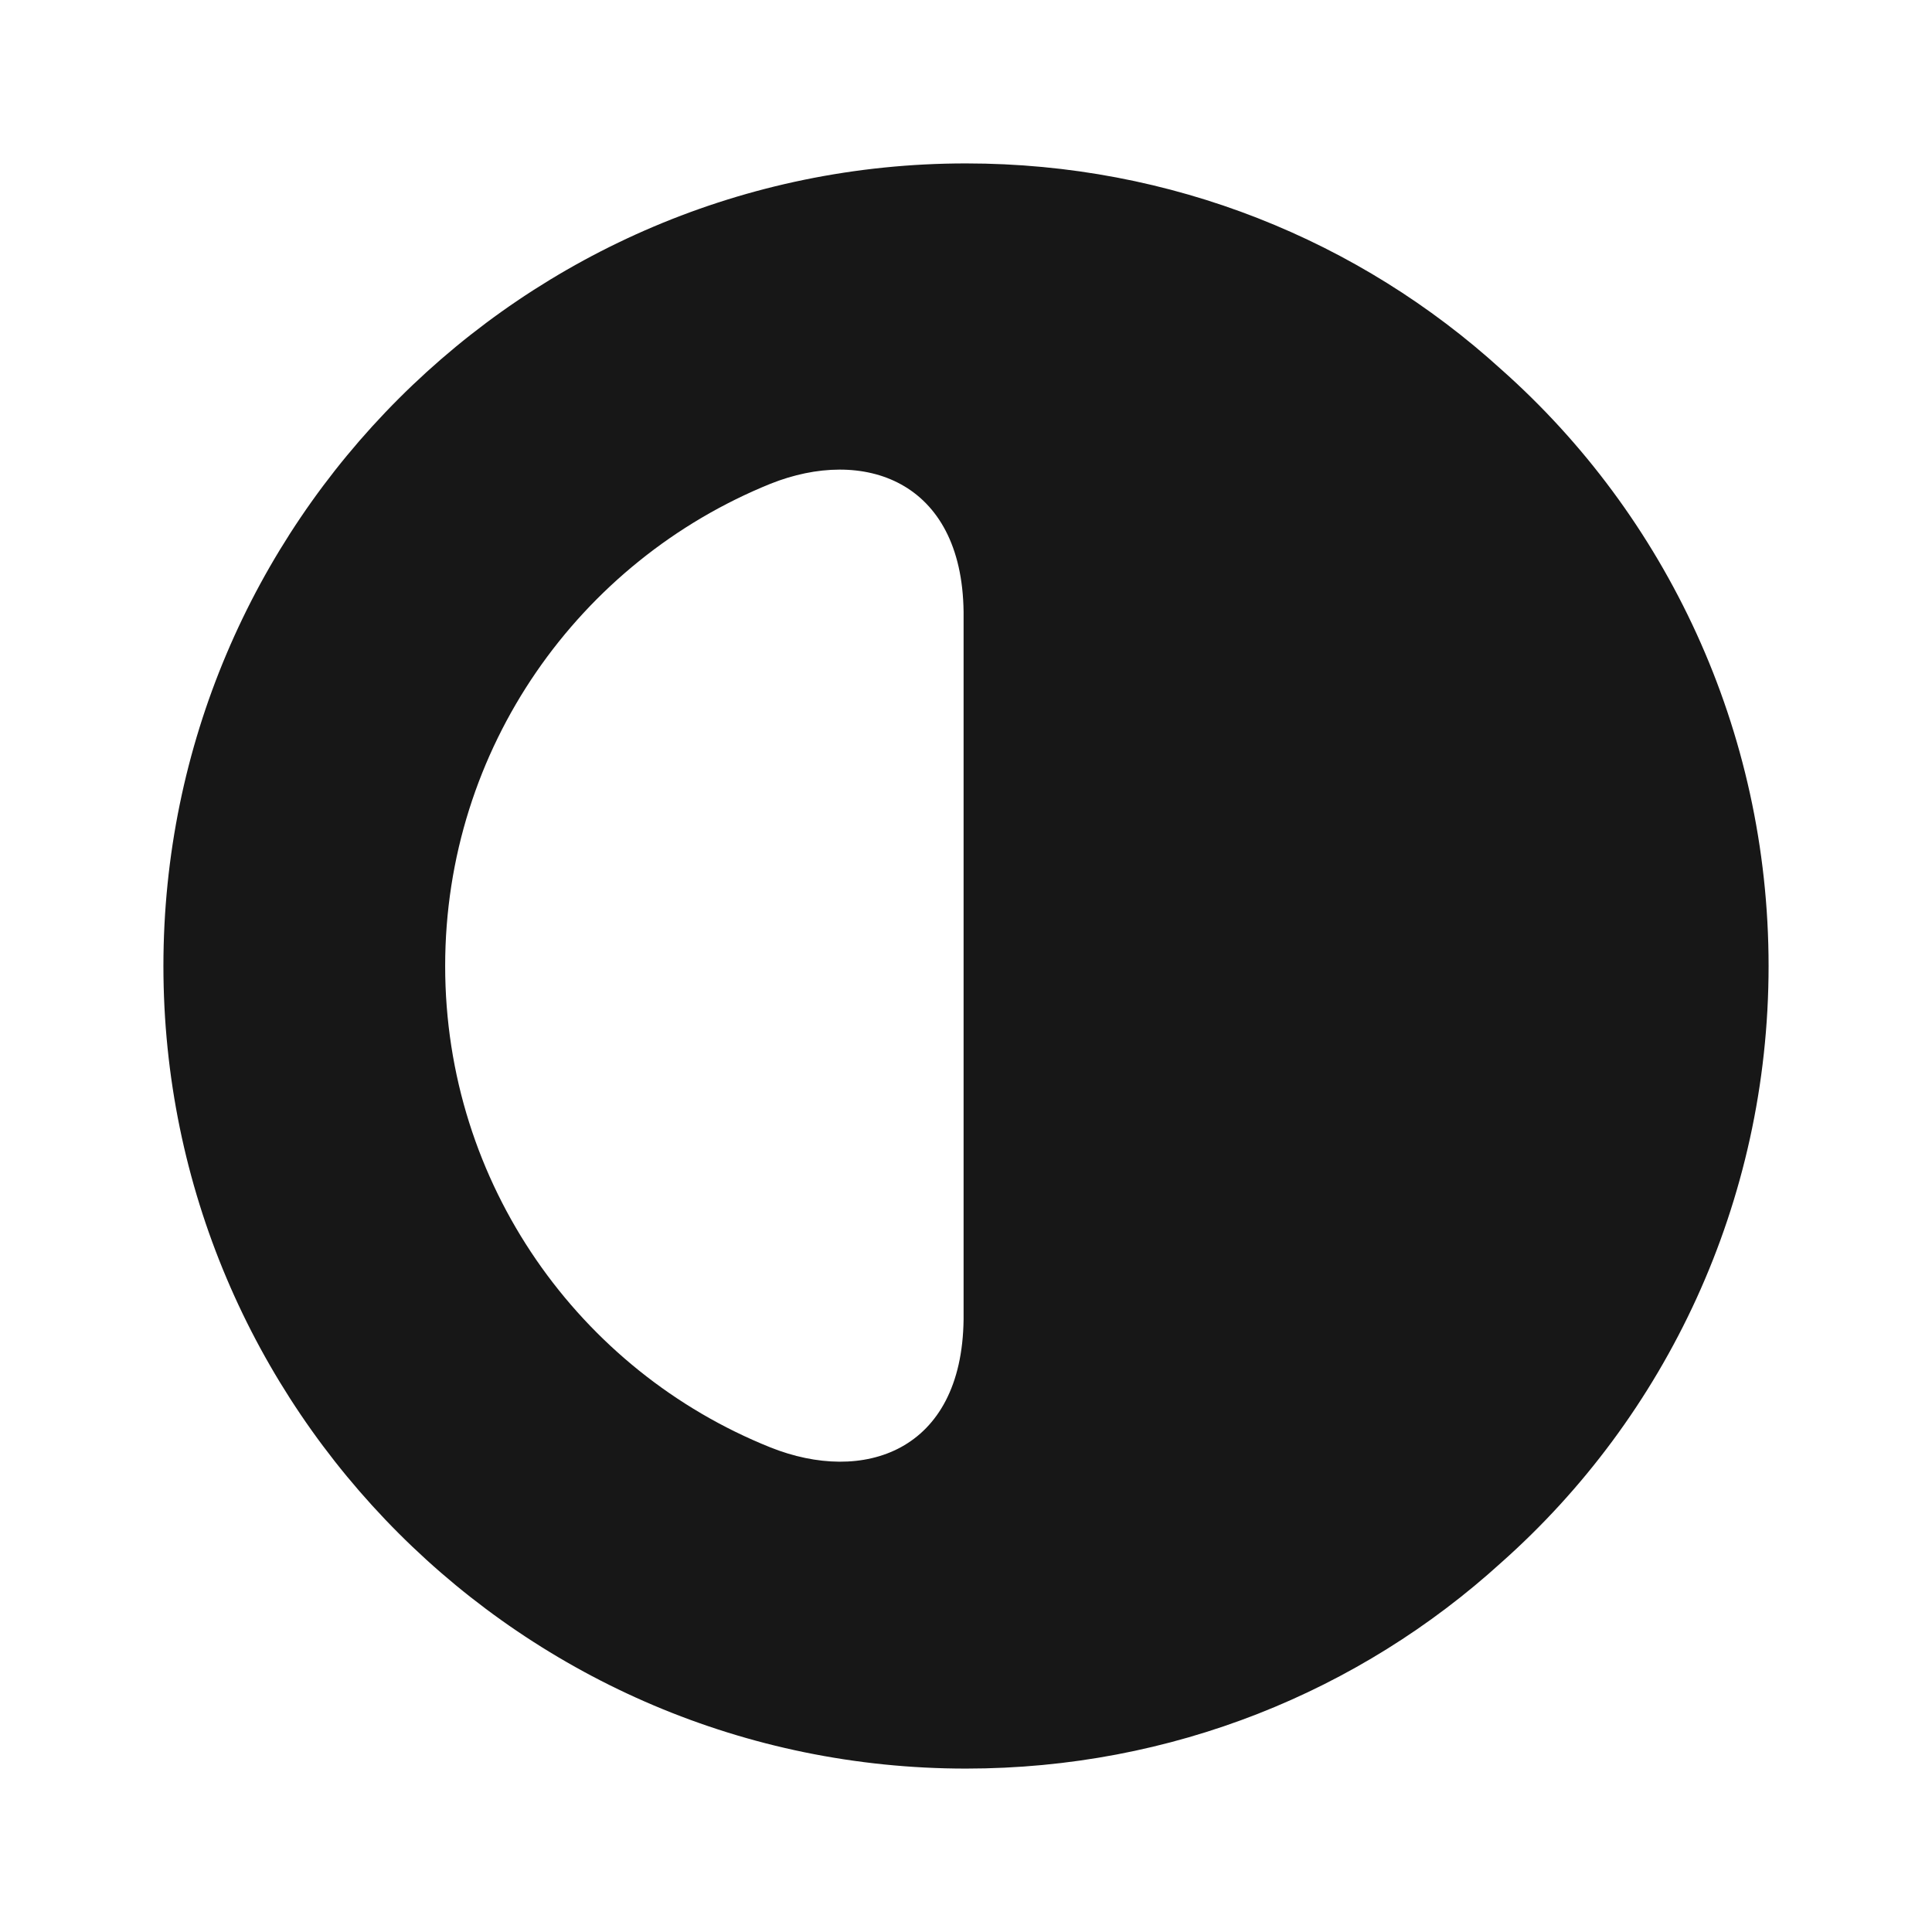 <svg width="24" height="24" viewBox="0 0 24 24" fill="none" xmlns="http://www.w3.org/2000/svg">
<path d="M18.65 4.59C16.89 2.99 14.56 2.03 12 2.03C6.5 2.03 2.03 6.5 2.03 12C2.03 17.5 6.5 21.97 12 21.97C14.56 21.97 16.89 21.01 18.65 19.41C20.69 17.6 21.97 14.94 21.97 12C21.97 9.06 20.69 6.4 18.65 4.59ZM11.97 16.39C11.95 18.04 10.72 18.44 9.57 17.98C7.2 17.03 5.53 14.71 5.53 12C5.53 9.29 7.2 6.97 9.57 6.01C10.72 5.55 11.95 5.96 11.97 7.6V16.39Z" fill="#171717"/>
</svg>
